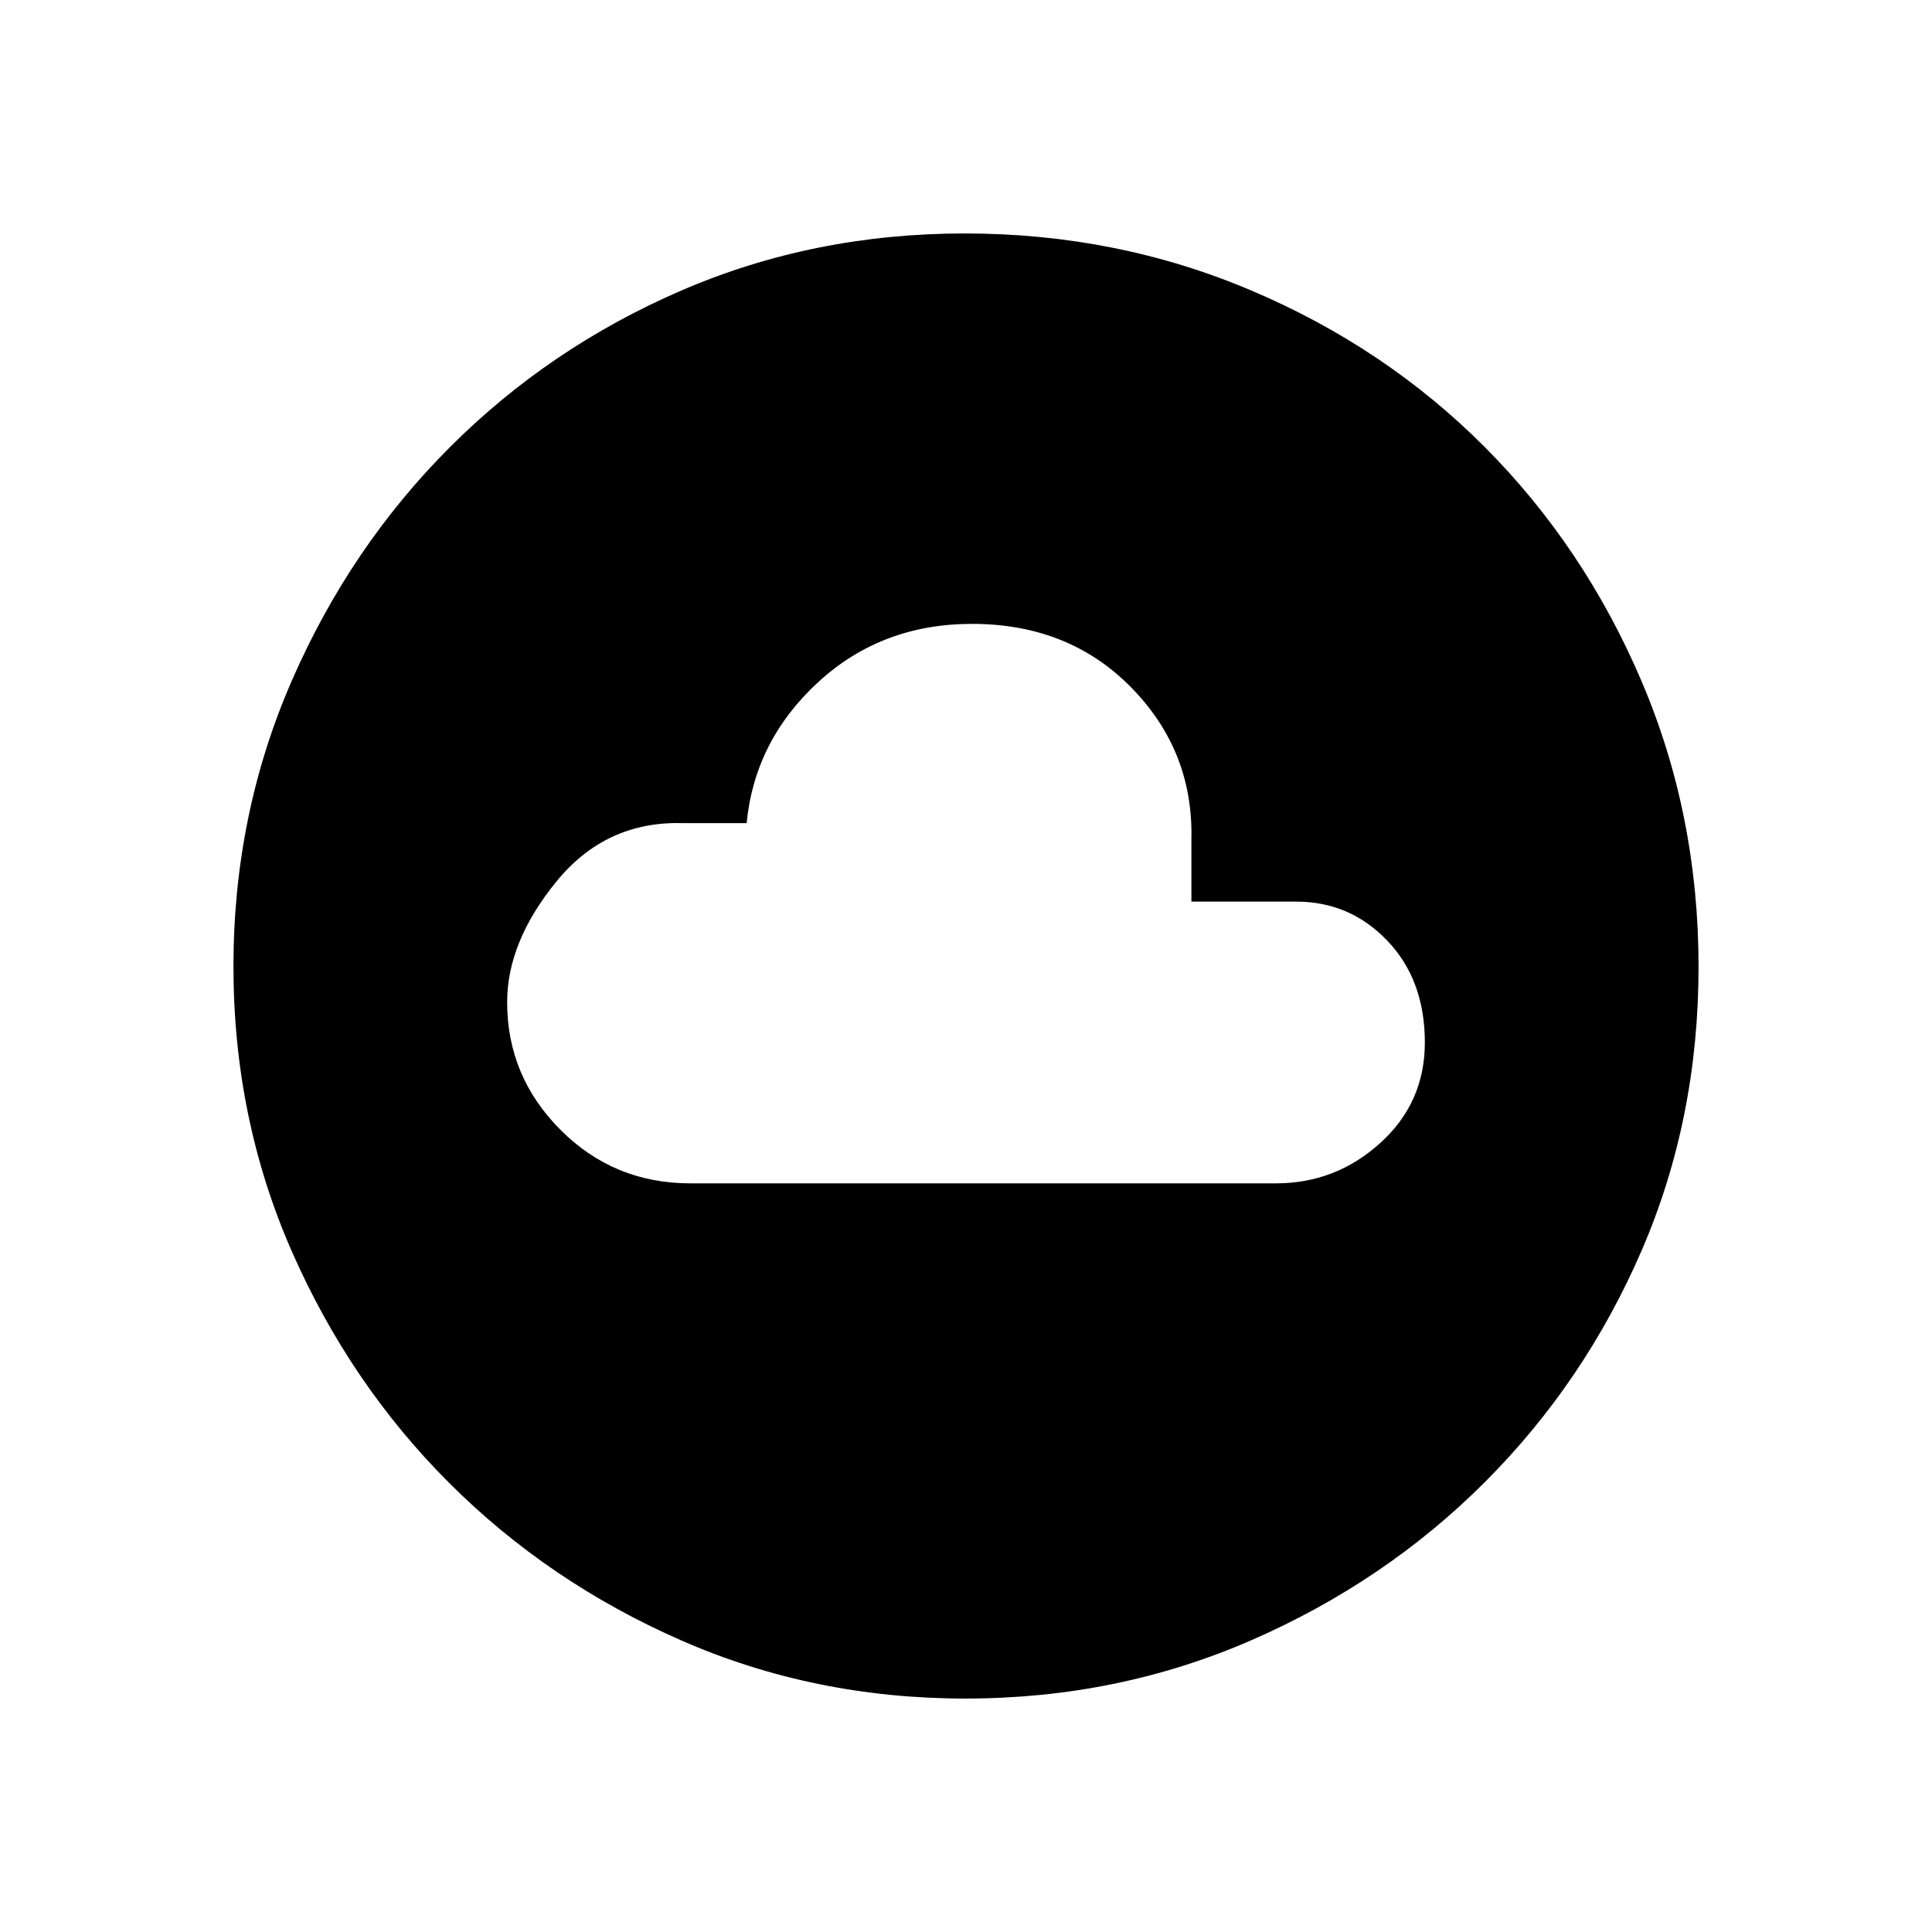 <svg xmlns="http://www.w3.org/2000/svg" height="48" viewBox="0 -960 960 960" width="48"><path d="M343-372h291q29.67 0 51.83-20.04Q708-412.08 708-442q0-31-18.58-50.5Q670.83-512 644-512h-52v-31q1-44-30-75.5T483-650q-45 0-76.5 29T371-551h-32q-38-1-62.5 29T252-462q0 36.84 26.51 63.42Q305.03-372 343-372Zm136.72 256q-75.36 0-141.26-28.91-65.9-28.91-115.23-78.19-49.34-49.28-78.28-115.22Q116-404.27 116-479.83q0-75.44 28.97-141.88 28.97-66.43 78.53-116.04 49.57-49.61 115.15-77.93Q404.24-844 479.38-844q75.51 0 142.25 28.29 66.74 28.28 116.13 77.84 49.39 49.57 77.81 116.09Q844-555.26 844-479.63q0 75.63-28.29 141.03-28.28 65.39-77.83 114.99-49.55 49.6-116.05 78.61-66.5 29-142.11 29Z"/></svg>